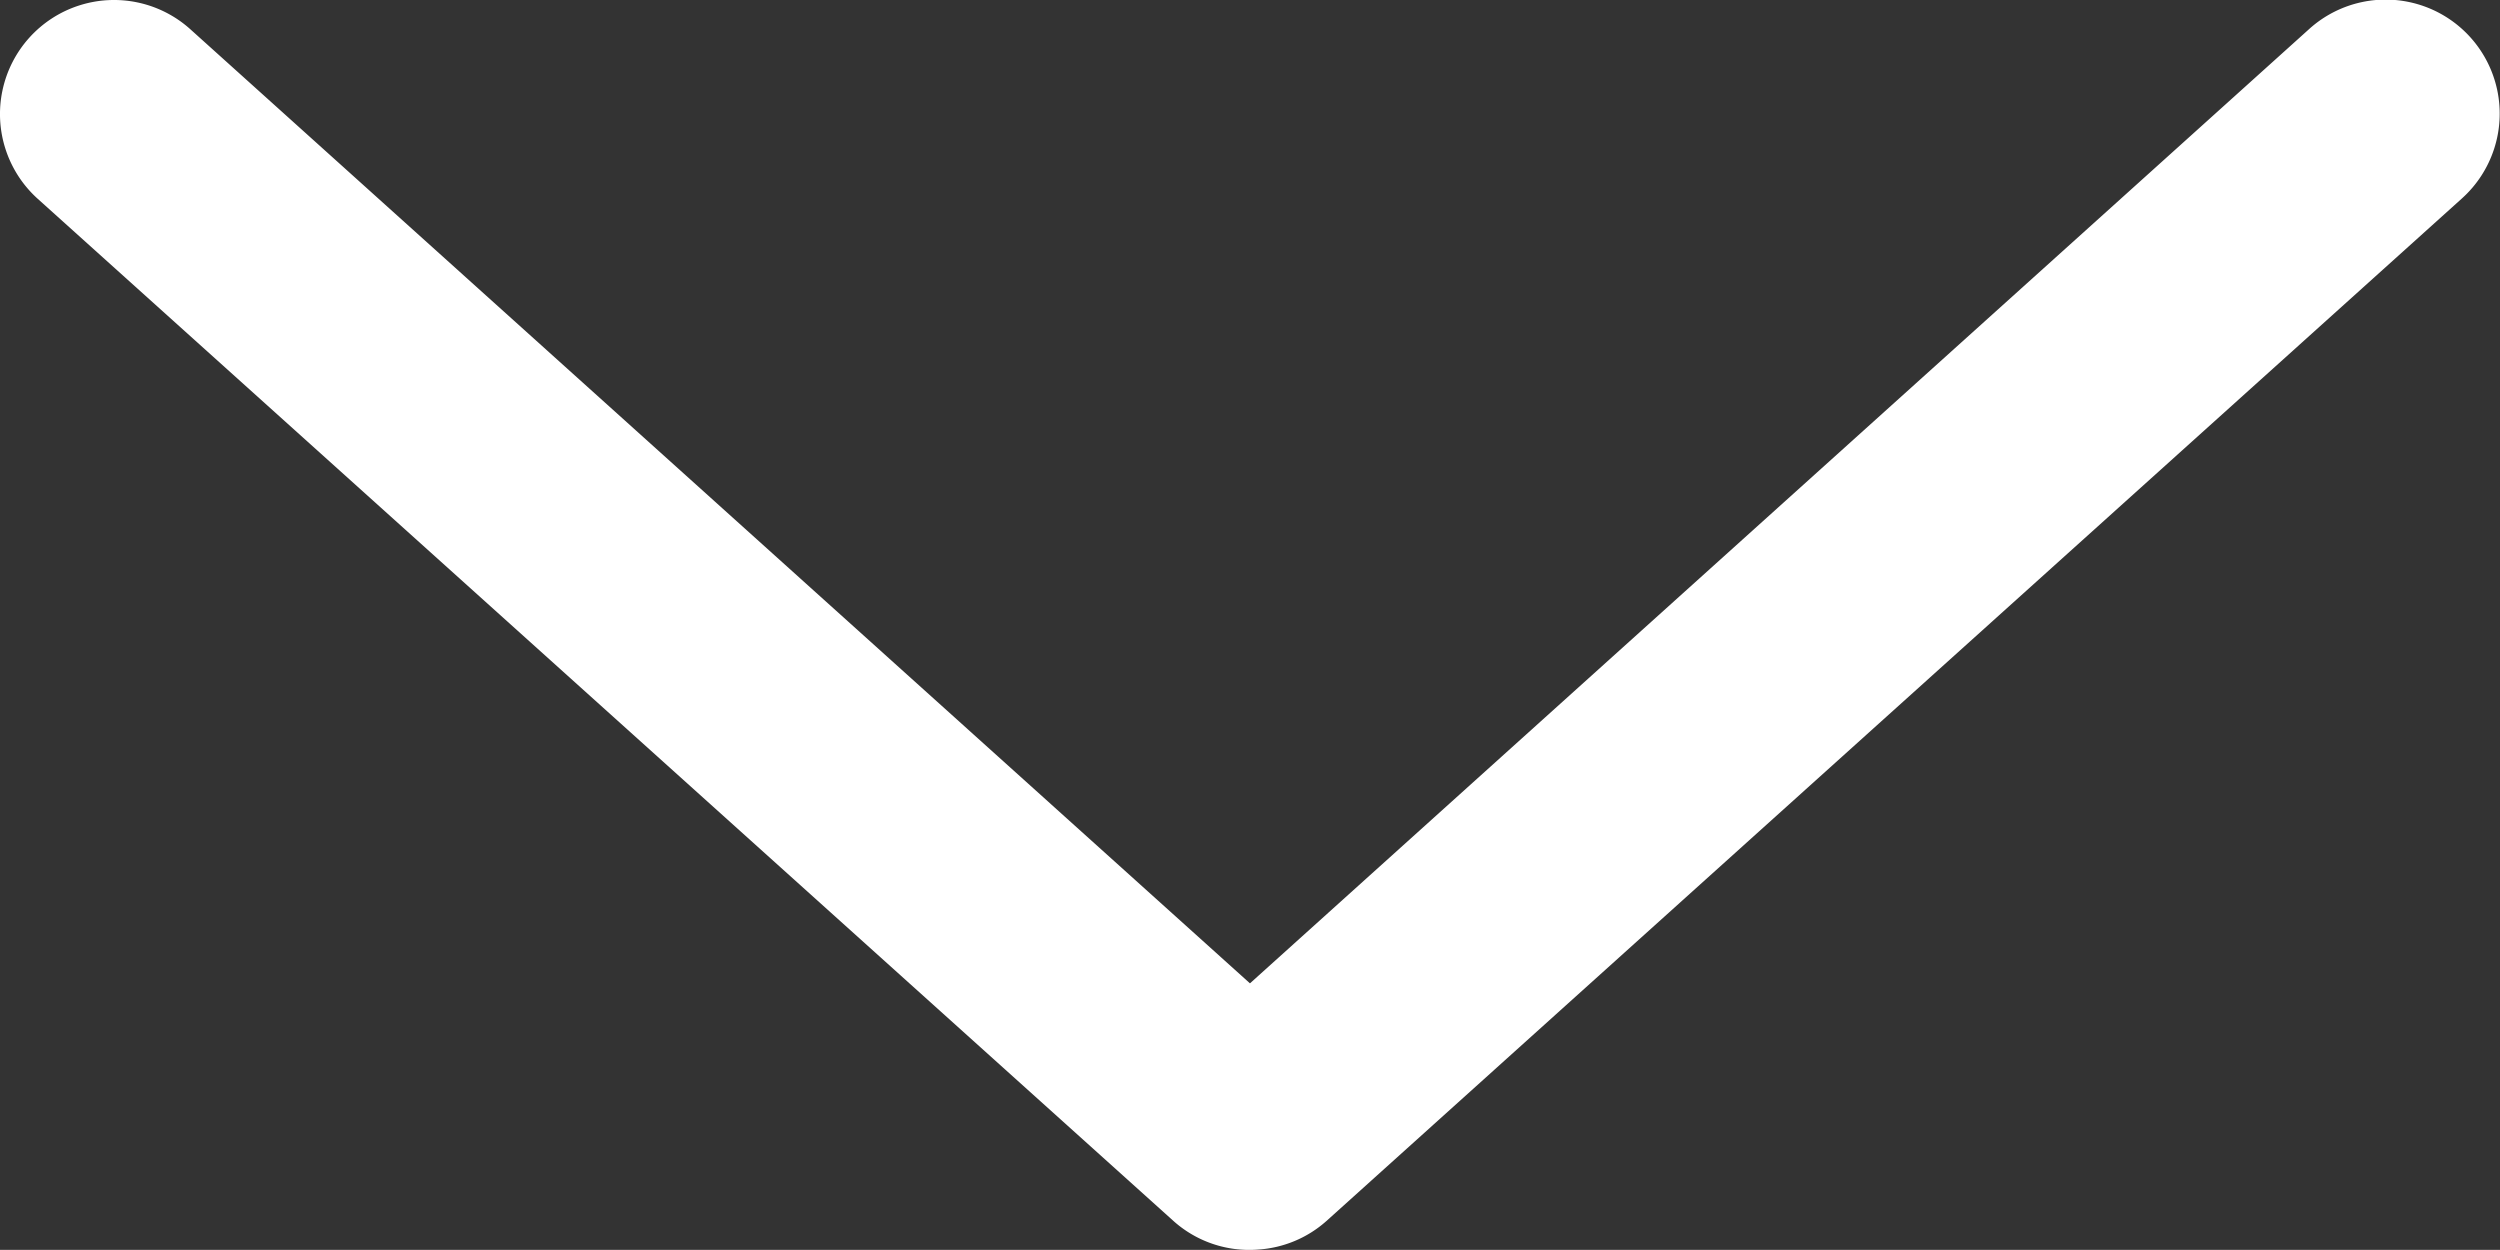<svg xmlns="http://www.w3.org/2000/svg" width="32.003" height="16" viewBox="0 0 32.003 16">
  <rect x="0" y="0" width="32.003" height="16" fill="#333333" stroke="none"/>
  <path id="Path_60" data-name="Path 60" d="M22.087,996.356a1.454,1.454,0,0,0,.875-.364L37.5,982.9a1.46,1.46,0,1,0-1.954-2.17L21.985,992.948,8.421,980.735a1.46,1.46,0,1,0-1.954,2.17l14.541,13.087a1.454,1.454,0,0,0,1.079.364Z" transform="translate(-5.984 -980.36)" fill="#fff"/>
</svg>
